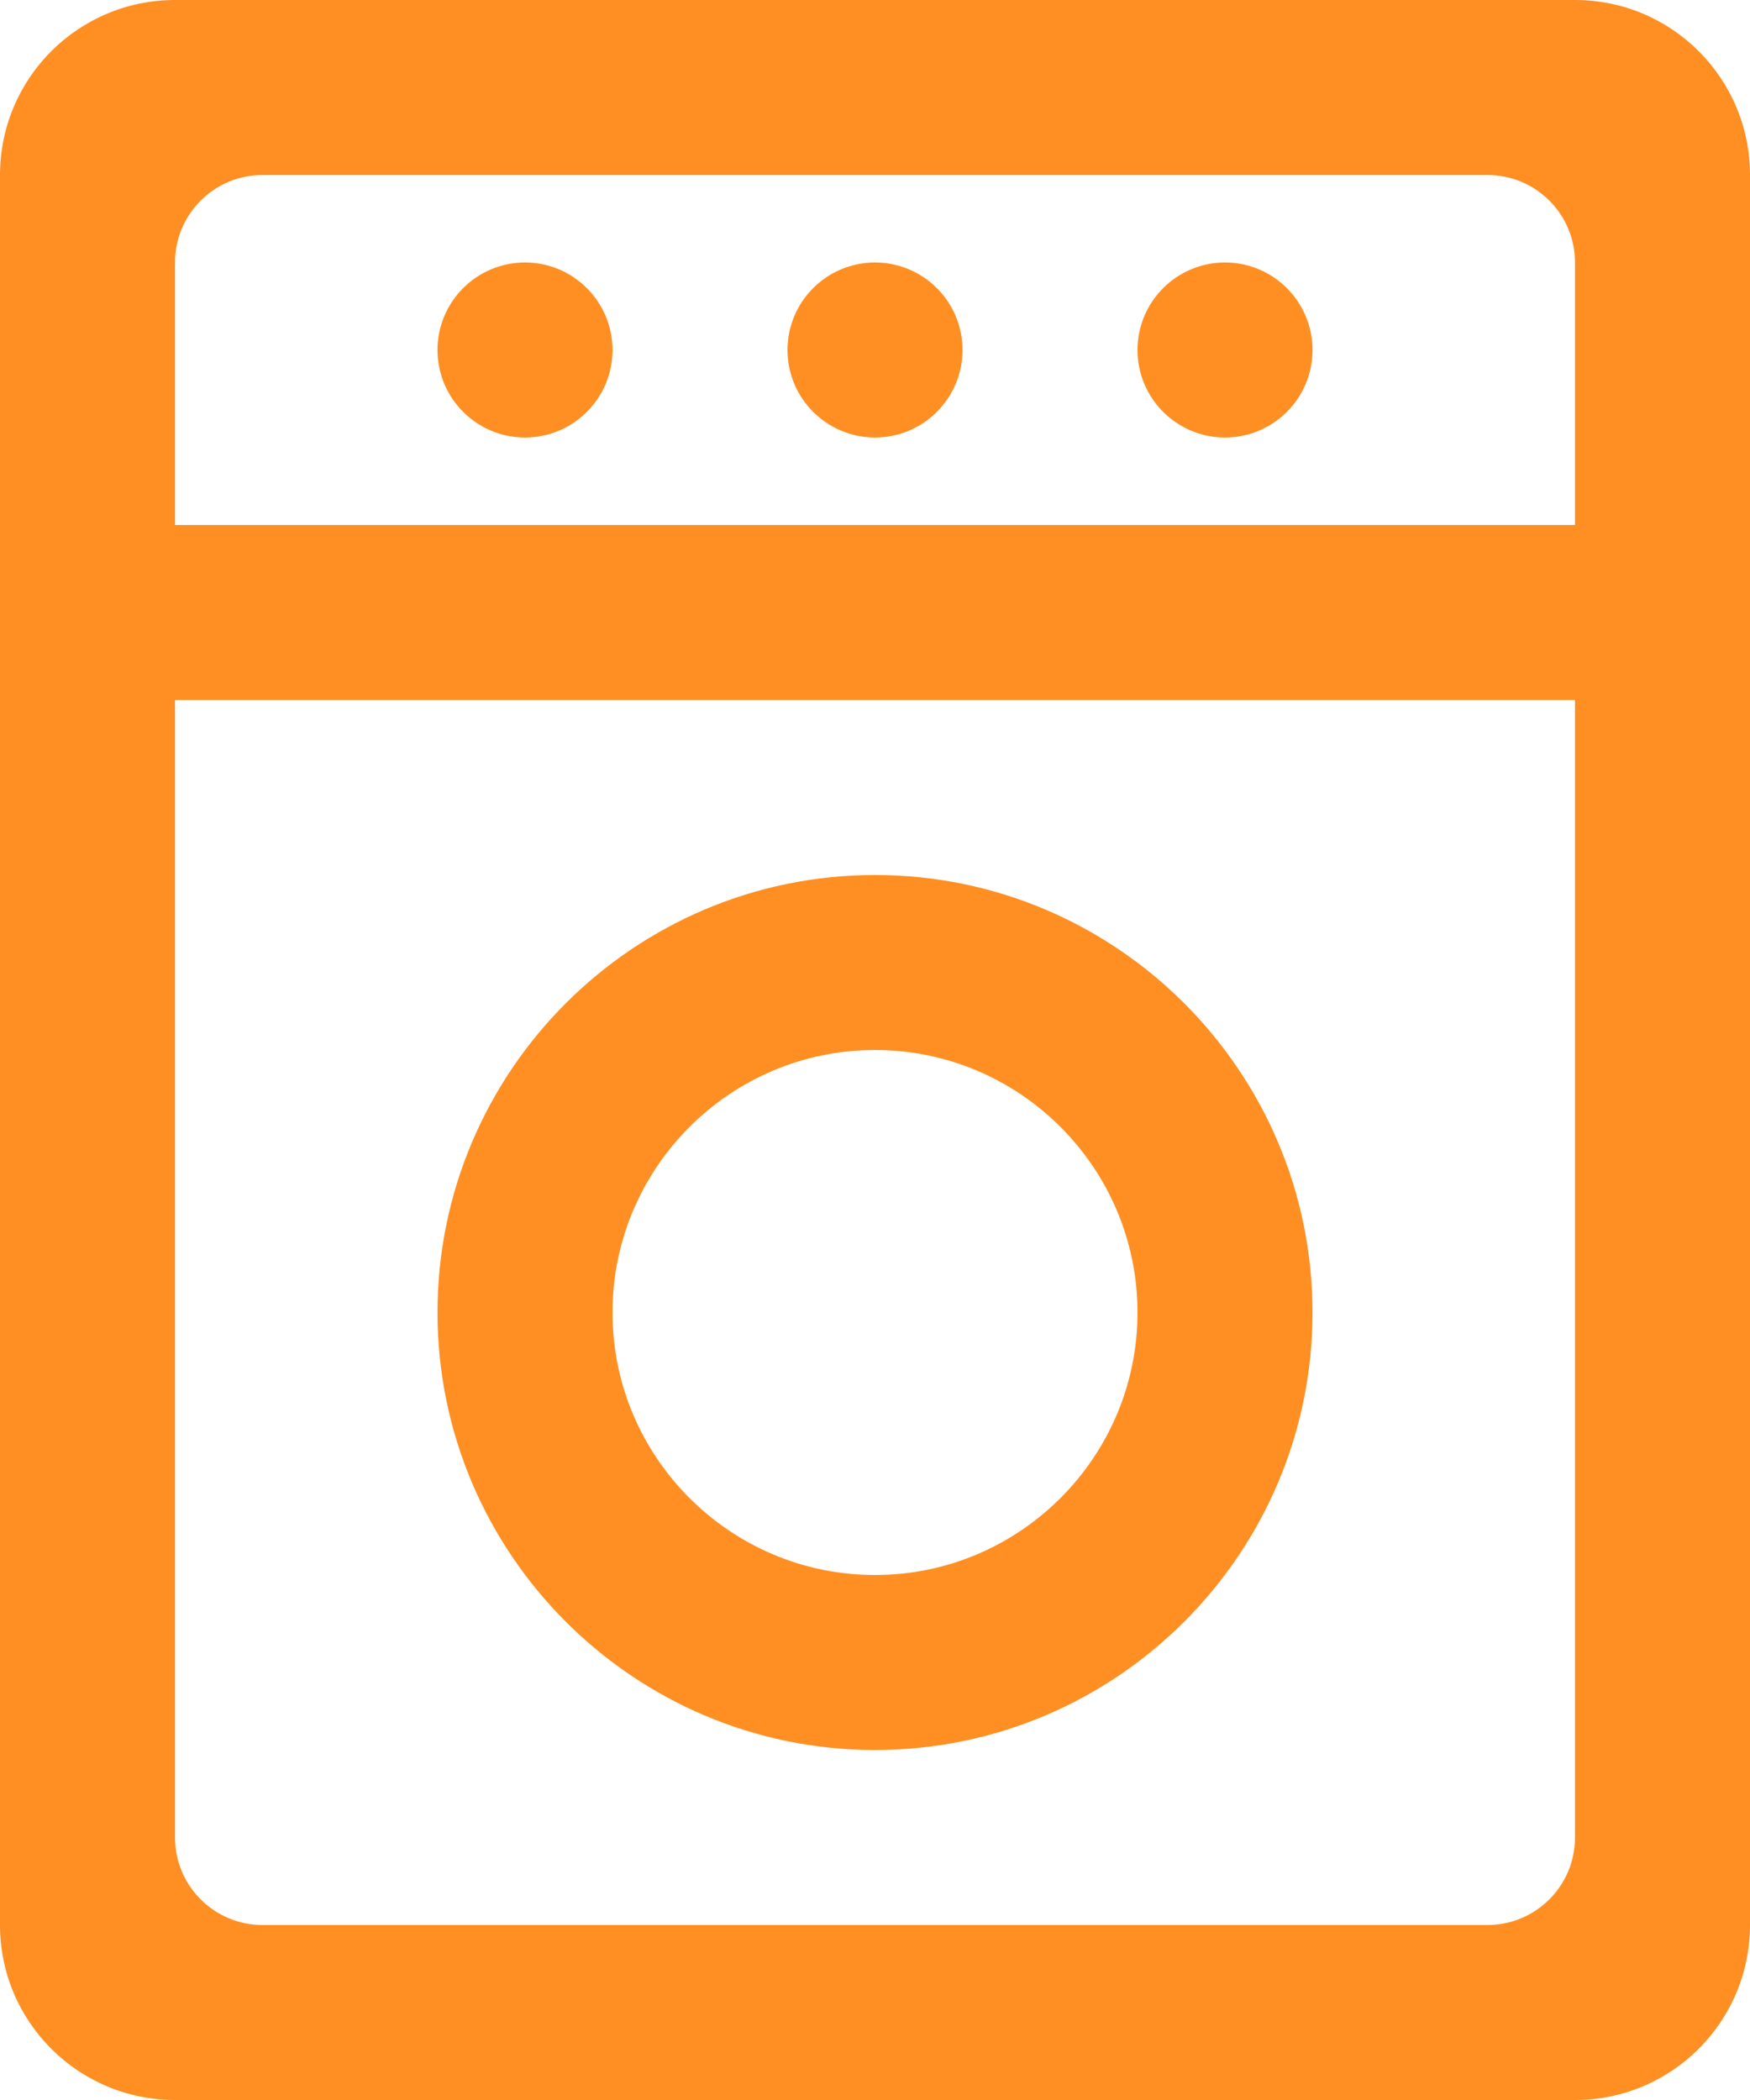 <?xml version="1.0" encoding="UTF-8"?>
<svg width="20px" height="24px" viewBox="0 0 20 24" version="1.1" xmlns="http://www.w3.org/2000/svg" xmlns:xlink="http://www.w3.org/1999/xlink">
    <!-- Generator: Sketch 52 (66869) - http://www.bohemiancoding.com/sketch -->
    <title>Shape</title>
    <desc>Created with Sketch.</desc>
    <g id="homepage-new" stroke="none" stroke-width="1" fill="none" fill-rule="evenodd">
        <g id="Main" transform="translate(-394, -319)" fill="#FF8F22" fill-rule="nonzero">
            <g id="Group-8" transform="translate(368, 129)">
                <path d="M33,194 C33,194.552 32.552,195 32,195 C31.448,195 31,194.552 31,194 C31,193.448 31.448,193 32,193 C32.552,193 33,193.448 33,194 Z M36,193 C35.448,193 35,193.448 35,194 C35,194.552 35.448,195 36,195 C36.552,195 37,194.552 37,194 C37,193.448 36.552,193 36,193 Z M40,193 C39.448,193 39,193.448 39,194 C39,194.552 39.448,195 40,195 C40.552,195 41,194.552 41,194 C41,193.448 40.552,193 40,193 Z M28,190 L44,190 C45.105,190 46,190.895 46,192 L46,212 C46,213.105 45.105,214 44,214 L28,214 C26.895,214 26,213.105 26,212 L26,192 C26,190.895 26.895,190 28,190 Z M28,196 L44,196 L44,193 C44,192.448 43.552,192 43,192 L29,192 C28.448,192 28,192.448 28,193 L28,196 Z M44,211 L44,198 L28,198 L28,211 C28,211.552 28.448,212 29,212 L43,212 C43.552,212 44,211.552 44,211 Z M41,205 C41,207.757 38.757,210 36,210 C33.243,210 31,207.757 31,205 C31,202.243 33.243,200 36,200 C38.757,200 41,202.243 41,205 Z M39,205 C39,203.346 37.654,202 36,202 C34.346,202 33,203.346 33,205 C33,206.654 34.346,208 36,208 C37.654,208 39,206.654 39,205 Z" id="Shape"></path>
            </g>
        </g>
    </g>
</svg>